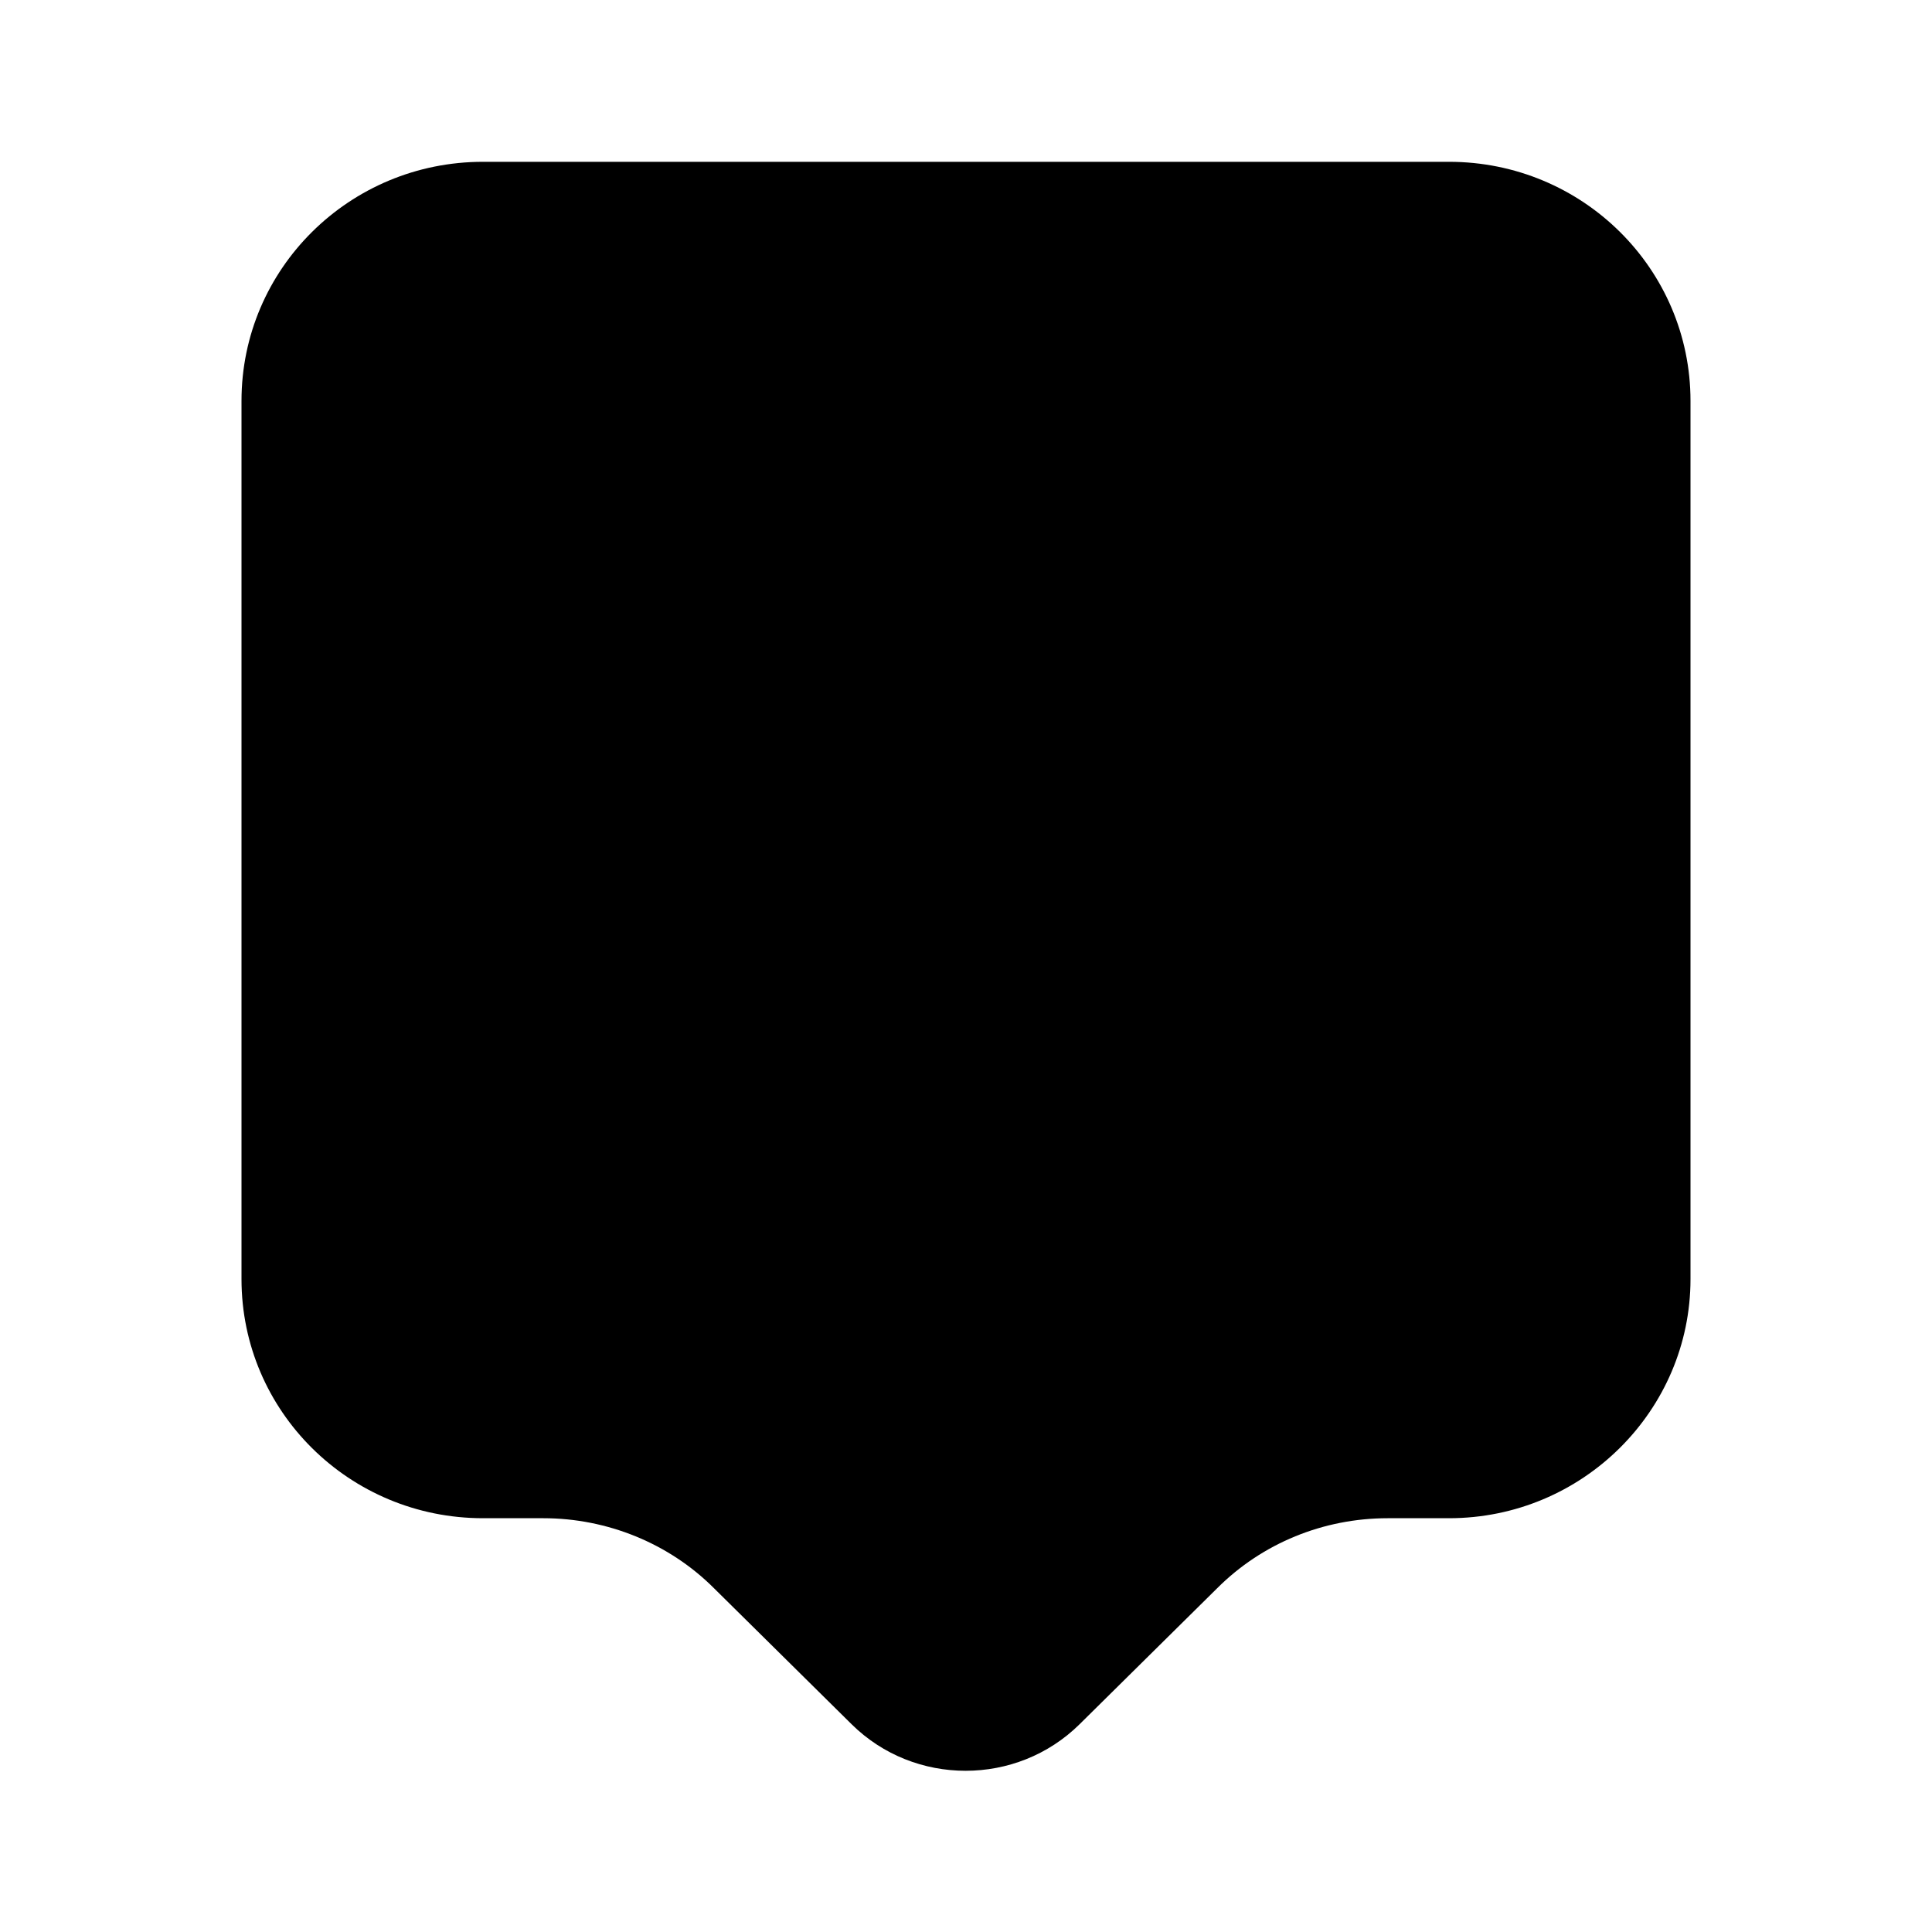 <svg width="40" height="40" viewBox="0 0 40 40" fill="none" xmlns="http://www.w3.org/2000/svg">
<path opacity="0.3" d="M30 31.433H28.733C27.4 31.433 26.133 31.95 25.2 32.883L22.35 35.7C21.05 36.983 18.933 36.983 17.633 35.7L14.783 32.883C13.85 31.95 12.567 31.433 11.25 31.433H10C7.233 31.433 5 29.217 5 26.483V8.3C5 5.567 7.233 3.35 10 3.35H30C32.767 3.35 35 5.567 35 8.3V26.483C35 29.2 32.767 31.433 30 31.433Z" fill="currentcolor"/>
<path d="M20 17.35C22.144 17.35 23.883 15.612 23.883 13.467C23.883 11.322 22.144 9.584 20 9.584C17.855 9.584 16.116 11.322 16.116 13.467C16.116 15.612 17.855 17.35 20 17.35Z" fill="currentcolor"/>
<path d="M24.466 25.1C25.816 25.1 26.6 23.6 25.85 22.484C24.716 20.8 22.516 19.667 20 19.667C17.483 19.667 15.283 20.8 14.15 22.484C13.4 23.6 14.183 25.1 15.533 25.1H24.466Z" fill="currentcolor"/>
</svg>

